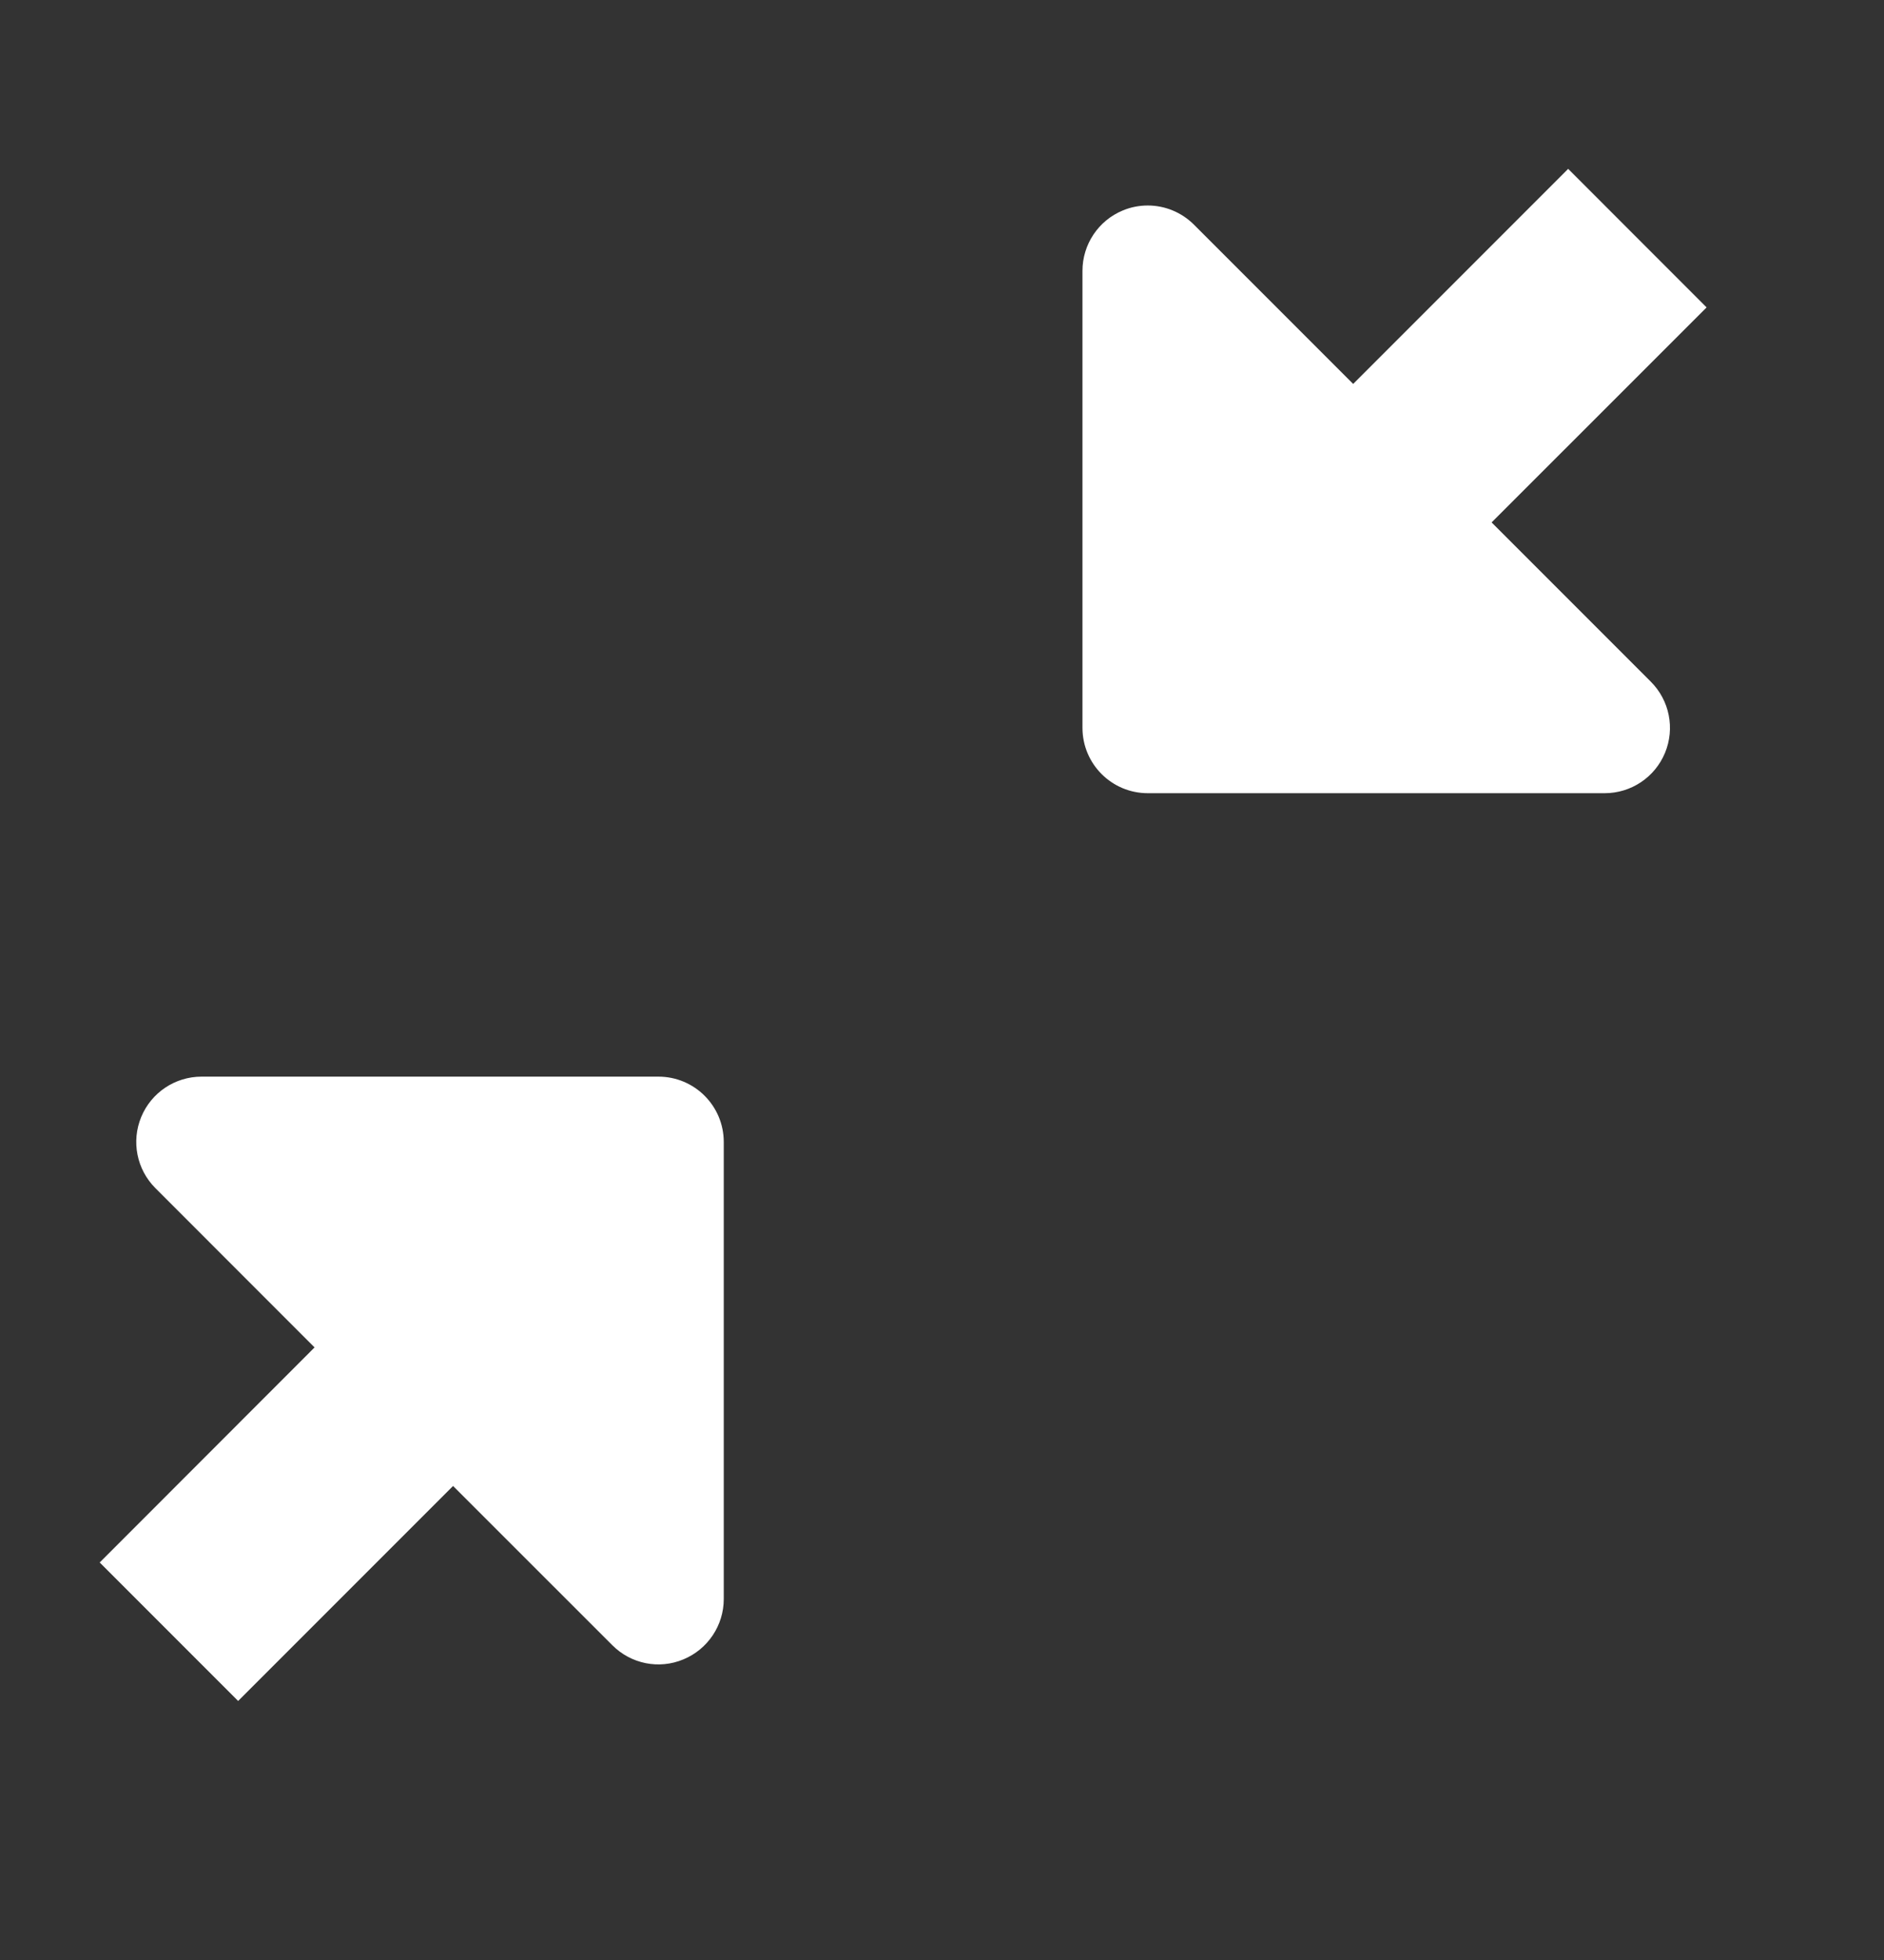 <?xml version="1.0" encoding="UTF-8" standalone="no"?>
<svg width="25px" height="26px" viewBox="0 0 25 26" version="1.1" xmlns="http://www.w3.org/2000/svg" xmlns:xlink="http://www.w3.org/1999/xlink" xmlns:sketch="http://www.bohemiancoding.com/sketch/ns">
    <rect x="0" y="0" width="25" height="26" fill="#333333" stroke="none"/>
    <!-- Generator: Sketch 3.3.3 (12072) - http://www.bohemiancoding.com/sketch -->
    <title>FullScreen Exit</title>
    <desc>Created with Sketch.</desc>
    <defs></defs>
    <g id="V1-&quot;Export-Raf&quot;" stroke="none" stroke-width="1" fill="none" fill-rule="evenodd" sketch:type="MSPage">
        <g id="View-Title-Copy" sketch:type="MSLayerGroup" transform="translate(-815, -373)" fill="#FFFFFF">
            <g id="Options-Right" transform="translate(672.08, 373.334)" sketch:type="MSShapeGroup">
                <g id="full-screen-+-FullScreen-Enter-Copy" transform="translate(144, 1)">
                    <g id="full-screen" transform="translate(0.002, 0.454)">
                        <g id="Fill-1-Copy-+-Fill-2-Copy">
                            <path d="M20.697,0.452 L14.634,0.452 C14.284,0.452 13.968,0.663 13.834,0.987 C13.7,1.311 13.774,1.683 14.022,1.931 L16.135,4.044 L13.282,6.896 L15.119,8.734 L17.972,5.881 L20.085,7.994 C20.25,8.159 20.472,8.248 20.697,8.248 C20.809,8.248 20.922,8.227 21.029,8.182 C21.352,8.049 21.564,7.732 21.564,7.382 L21.564,1.319 C21.564,0.84 21.176,0.452 20.697,0.452" id="Fill-1-Copy" transform="translate(17.423, 4.593) scale(-1, -1) translate(-17.423, -4.593) "></path>
                            <path d="M6.684,12.494 L3.832,15.346 L1.719,13.234 C1.471,12.985 1.099,12.91 0.775,13.046 C0.452,13.18 0.24,13.496 0.24,13.846 L0.24,19.909 C0.24,20.388 0.628,20.776 1.107,20.776 L7.17,20.776 C7.52,20.776 7.836,20.565 7.97,20.241 C8.104,19.917 8.03,19.545 7.782,19.297 L5.67,17.184 L8.521,14.331 L6.684,12.494" id="Fill-2-Copy" transform="translate(4.381, 16.635) scale(-1, -1) translate(-4.381, -16.635) "></path>
                        </g>
                    </g>
                </g>
            </g>
        </g>
    </g>
</svg>